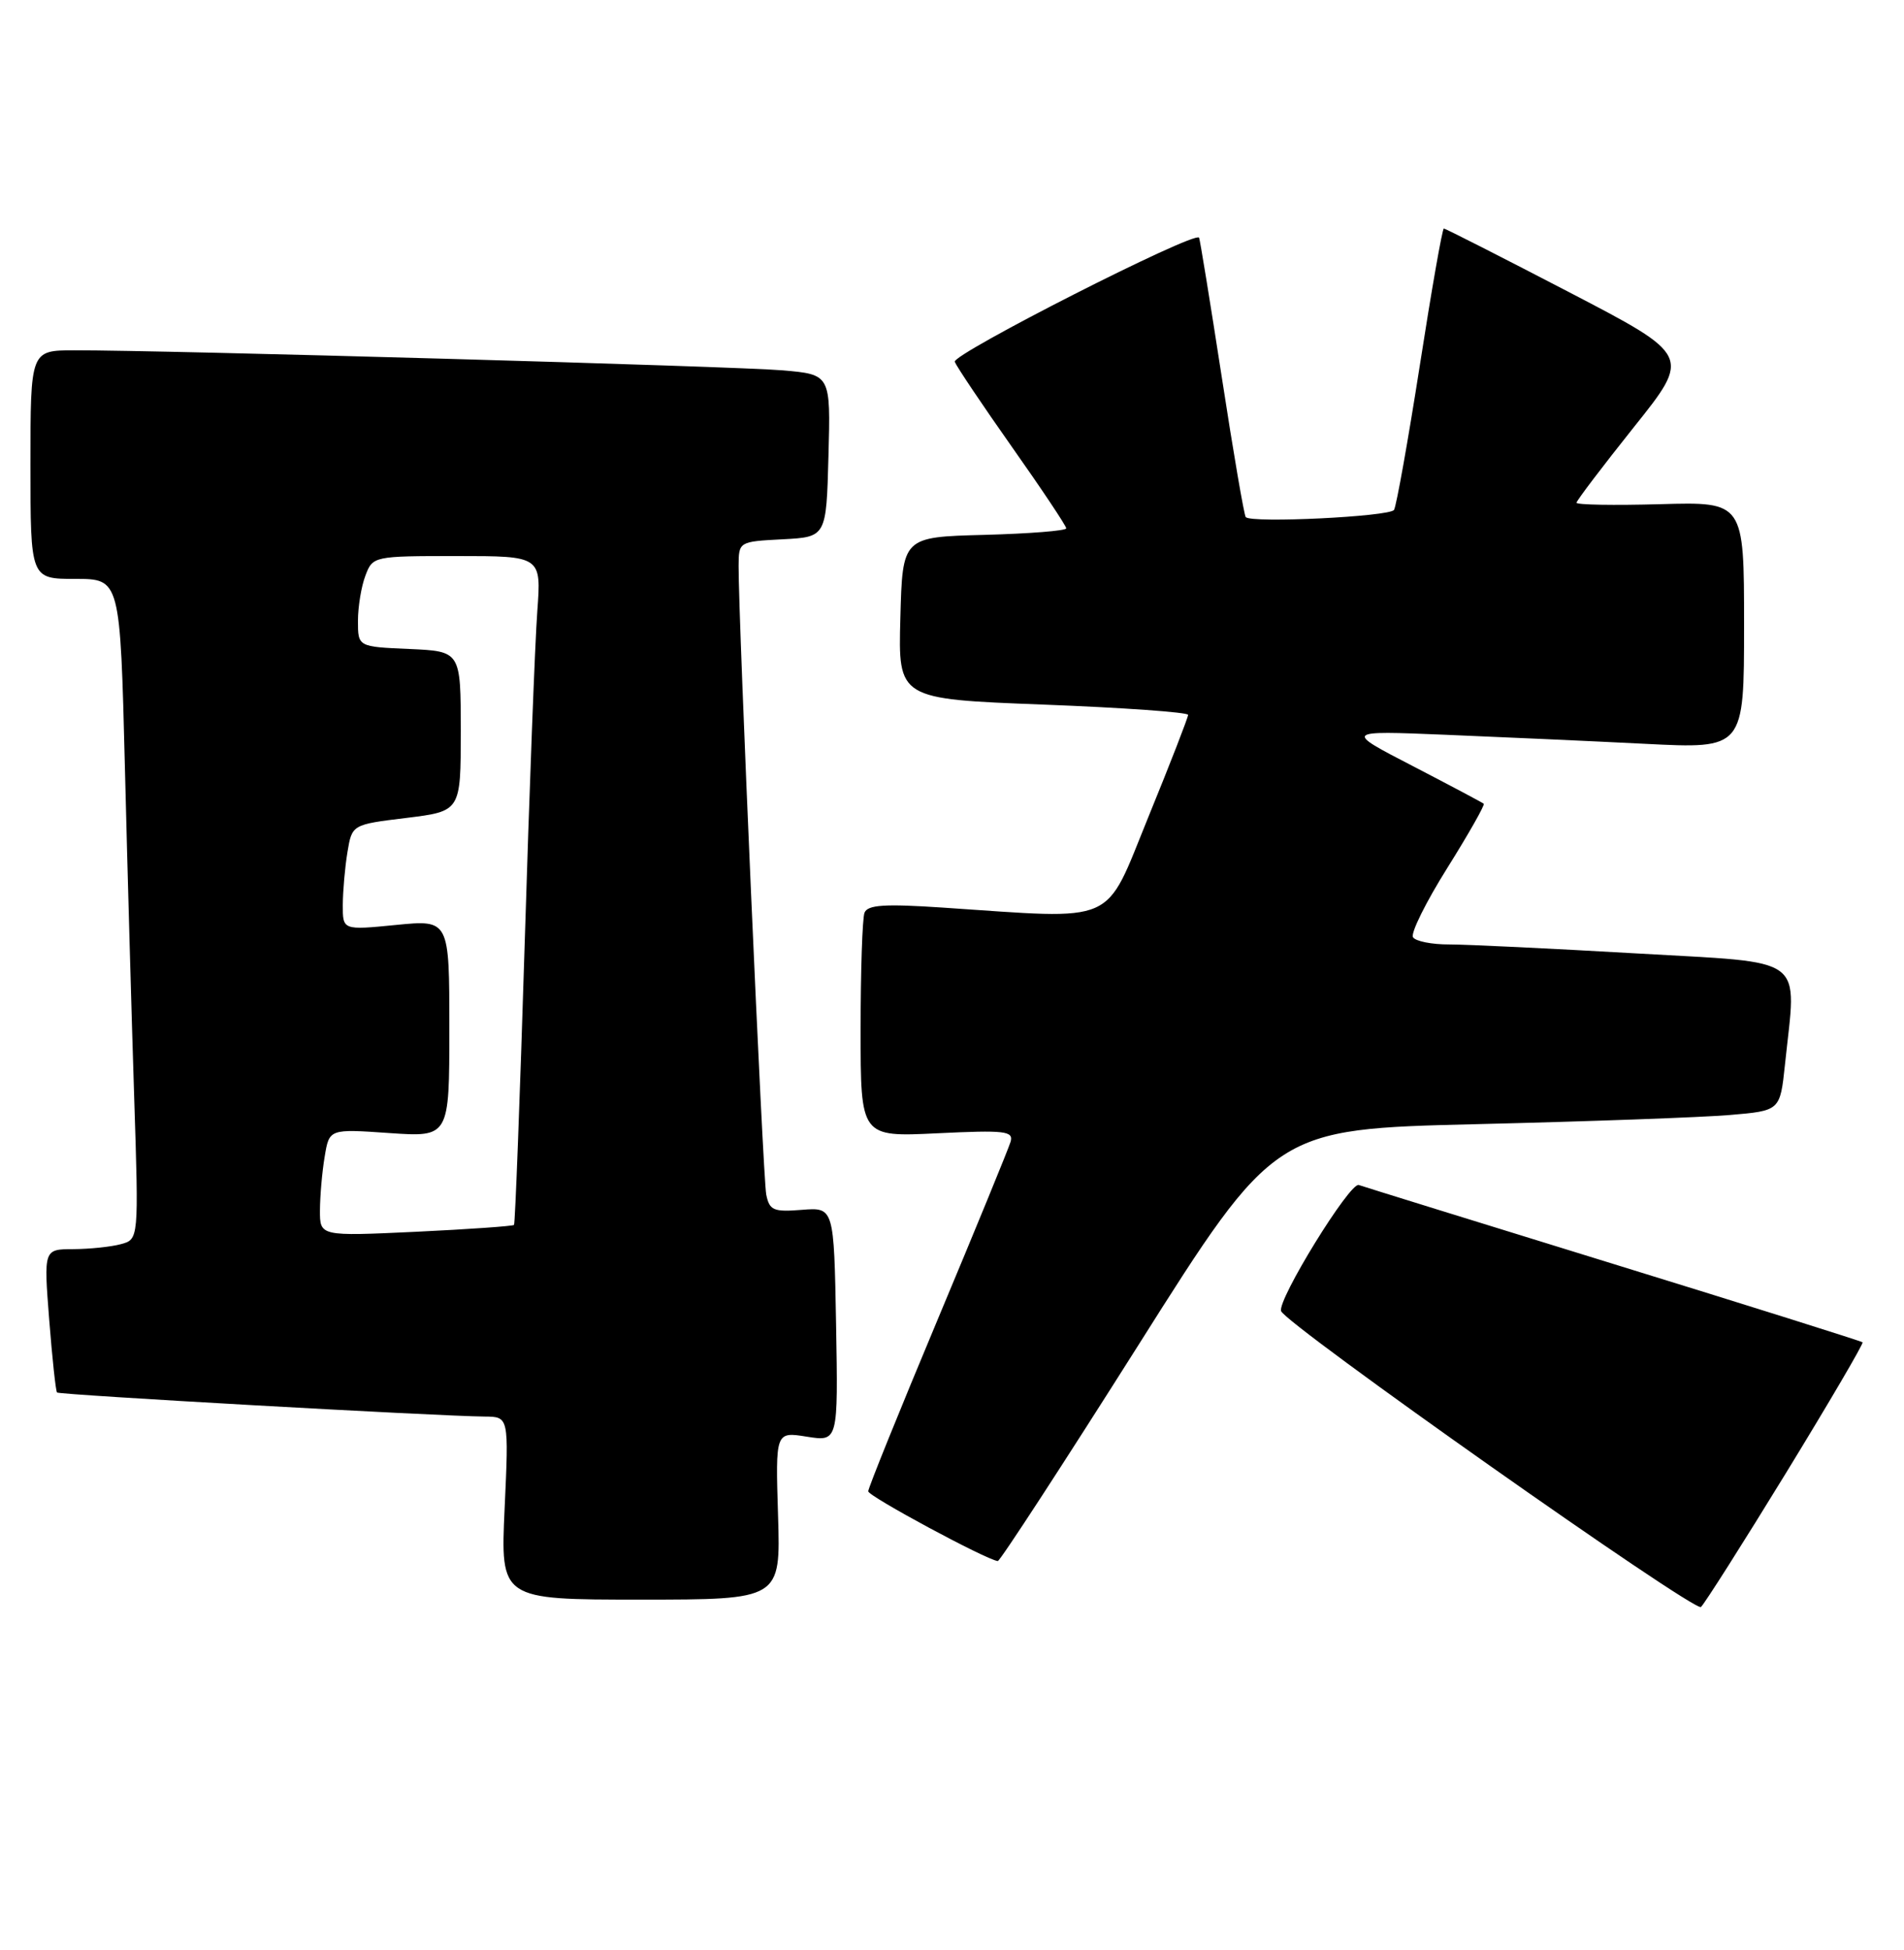 <?xml version="1.0" encoding="UTF-8" standalone="no"?>
<!DOCTYPE svg PUBLIC "-//W3C//DTD SVG 1.1//EN" "http://www.w3.org/Graphics/SVG/1.1/DTD/svg11.dtd" >
<svg xmlns="http://www.w3.org/2000/svg" xmlns:xlink="http://www.w3.org/1999/xlink" version="1.1" viewBox="0 0 250 256">
 <g >
 <path fill="currentColor"
d=" M 234.51 193.37 C 240.19 184.09 244.71 176.38 244.56 176.22 C 244.40 176.07 229.70 171.44 211.89 165.95 C 194.07 160.45 179.01 155.78 178.41 155.57 C 177.25 155.16 167.71 170.64 168.21 172.12 C 168.79 173.84 222.52 211.71 223.34 210.97 C 223.80 210.56 228.83 202.64 234.51 193.37 Z  M 102.16 198.98 C 101.82 187.95 101.82 187.95 105.94 188.61 C 110.05 189.26 110.05 189.26 109.78 173.88 C 109.50 158.50 109.50 158.50 105.29 158.83 C 101.56 159.13 101.03 158.90 100.61 156.83 C 100.17 154.65 96.95 81.27 96.98 74.30 C 97.00 71.11 97.01 71.10 102.75 70.80 C 108.50 70.50 108.50 70.50 108.78 59.83 C 109.07 49.17 109.07 49.17 102.78 48.62 C 96.70 48.09 21.40 45.96 9.75 45.99 C 4.00 46.00 4.00 46.00 4.00 61.00 C 4.00 76.00 4.00 76.00 9.89 76.00 C 15.78 76.00 15.78 76.00 16.40 100.75 C 16.74 114.36 17.29 133.87 17.62 144.10 C 18.22 162.71 18.22 162.71 15.86 163.34 C 14.56 163.69 11.75 163.98 9.62 163.99 C 5.74 164.00 5.74 164.00 6.46 173.25 C 6.86 178.34 7.32 182.64 7.49 182.81 C 7.79 183.12 57.55 185.92 63.66 185.97 C 66.81 186.00 66.81 186.00 66.26 198.00 C 65.71 210.00 65.71 210.00 84.10 210.00 C 102.50 210.00 102.50 210.00 102.16 198.98 Z  M 149.46 176.61 C 167.39 148.22 167.39 148.22 193.95 147.58 C 208.55 147.23 223.48 146.69 227.12 146.38 C 233.73 145.82 233.73 145.82 234.37 139.77 C 235.89 125.21 237.60 126.49 214.75 125.16 C 203.61 124.52 192.61 123.99 190.31 123.99 C 188.00 124.00 185.85 123.57 185.53 123.04 C 185.20 122.51 187.23 118.42 190.04 113.94 C 192.84 109.47 194.99 105.67 194.82 105.52 C 194.64 105.36 190.45 103.14 185.50 100.57 C 176.50 95.92 176.50 95.92 189.75 96.46 C 197.04 96.76 208.85 97.29 216.00 97.65 C 229.00 98.31 229.00 98.31 229.00 82.09 C 229.00 65.88 229.00 65.88 218.00 66.19 C 211.95 66.36 207.00 66.28 207.00 66.00 C 207.01 65.72 210.39 61.27 214.52 56.09 C 222.04 46.69 222.04 46.69 205.99 38.34 C 197.16 33.75 189.78 30.00 189.58 30.00 C 189.38 30.00 187.96 38.10 186.42 48.01 C 184.87 57.91 183.35 66.43 183.04 66.94 C 182.49 67.82 164.36 68.71 163.57 67.89 C 163.36 67.67 161.94 59.40 160.42 49.50 C 158.89 39.60 157.55 31.36 157.44 31.20 C 156.83 30.31 124.98 46.50 125.36 47.50 C 125.61 48.13 129.00 53.19 132.90 58.72 C 136.81 64.26 140.00 69.05 140.00 69.36 C 140.00 69.68 135.16 70.06 129.25 70.22 C 118.50 70.50 118.50 70.50 118.22 81.13 C 117.93 91.77 117.93 91.77 136.97 92.50 C 147.44 92.90 156.00 93.51 156.00 93.85 C 156.00 94.19 153.66 100.22 150.79 107.24 C 144.91 121.64 147.03 120.70 123.76 119.15 C 116.11 118.64 113.91 118.79 113.51 119.83 C 113.23 120.56 113.00 127.49 113.00 135.22 C 113.00 149.27 113.00 149.27 123.08 148.78 C 131.99 148.35 133.10 148.48 132.69 149.90 C 132.43 150.78 128.12 161.29 123.11 173.25 C 118.10 185.21 114.00 195.35 114.00 195.78 C 114.00 196.43 129.47 204.76 131.01 204.94 C 131.29 204.97 139.59 192.22 149.46 176.61 Z  M 42.01 158.90 C 42.02 157.03 42.29 153.86 42.63 151.85 C 43.23 148.20 43.23 148.20 51.11 148.75 C 59.00 149.29 59.00 149.29 59.00 135.01 C 59.00 120.74 59.00 120.74 52.00 121.43 C 45.00 122.12 45.00 122.12 45.01 118.81 C 45.02 116.99 45.29 113.87 45.62 111.88 C 46.22 108.25 46.22 108.25 53.36 107.38 C 60.50 106.50 60.50 106.50 60.50 96.00 C 60.50 85.50 60.50 85.50 53.75 85.20 C 47.00 84.91 47.00 84.91 47.00 81.52 C 47.00 79.66 47.44 76.98 47.98 75.57 C 48.94 73.02 49.06 73.00 60.02 73.00 C 71.08 73.00 71.08 73.00 70.55 80.25 C 70.25 84.24 69.50 103.92 68.89 124.00 C 68.27 144.07 67.64 160.64 67.49 160.81 C 67.34 160.97 61.55 161.38 54.61 161.71 C 42.00 162.30 42.00 162.30 42.01 158.90 Z "/>
</g>
</svg>